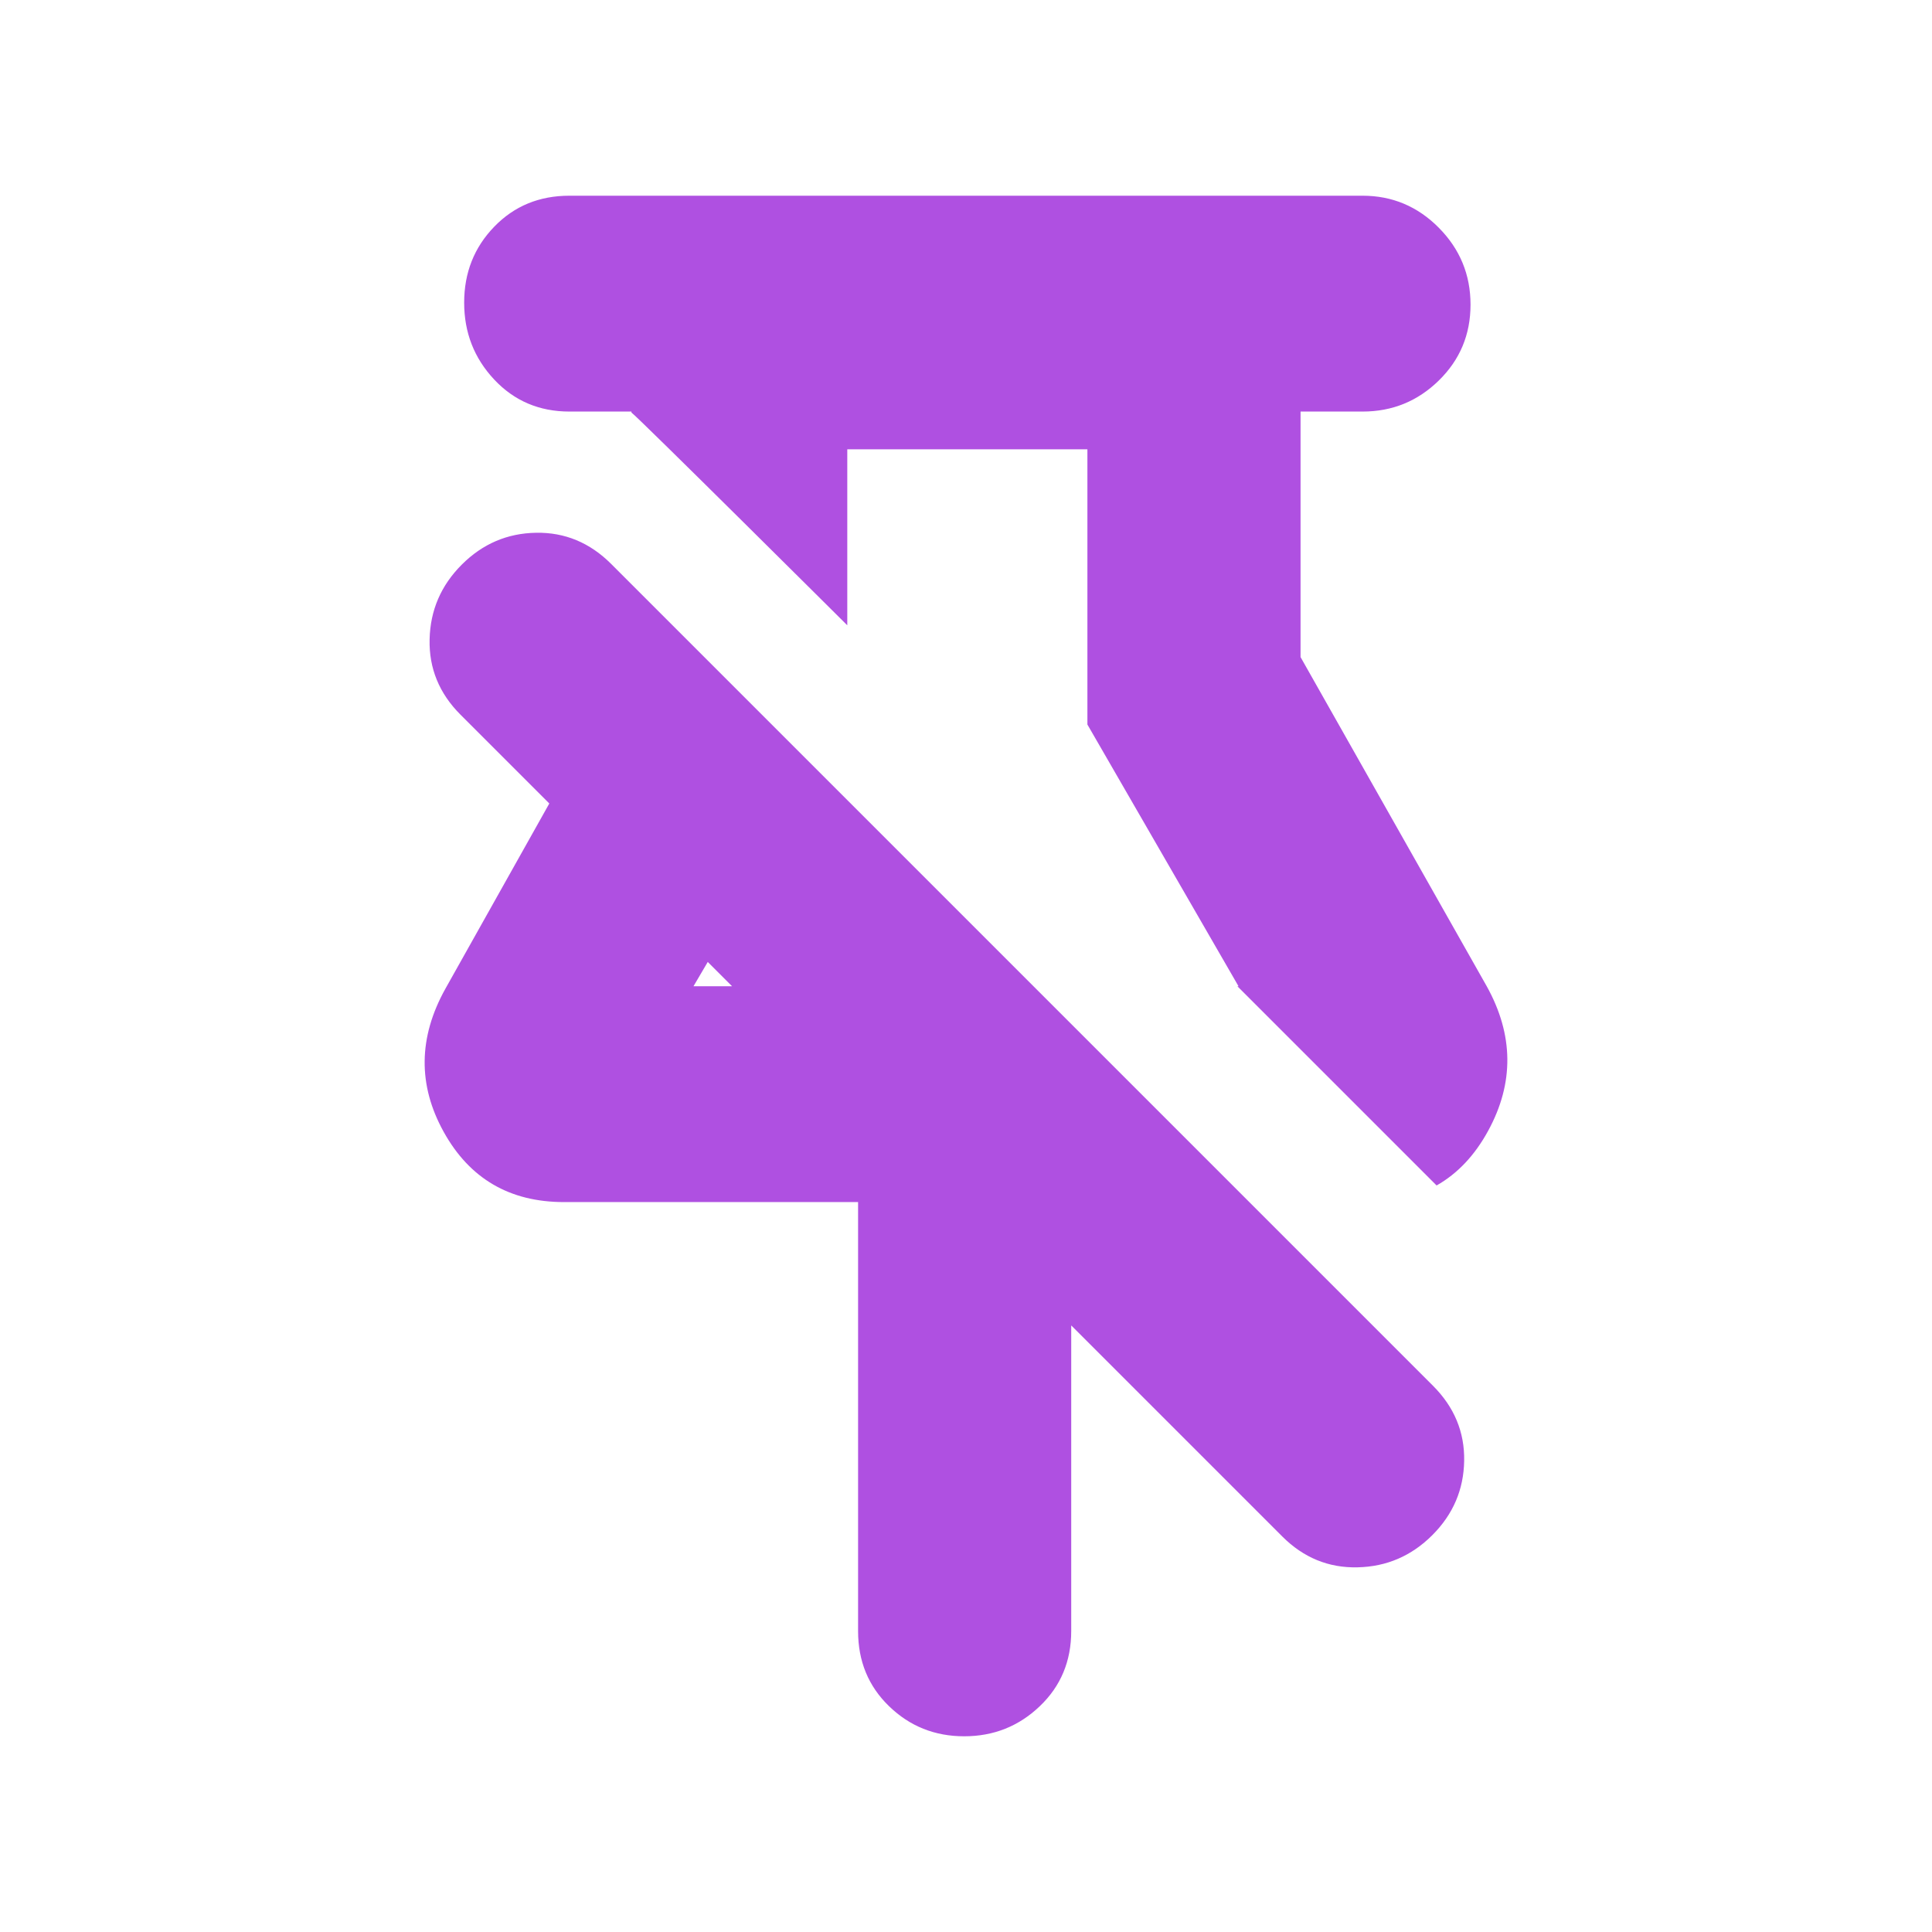 <svg height="48" viewBox="0 -960 960 960" width="48" xmlns="http://www.w3.org/2000/svg"><path fill="rgb(175, 80, 225)" d="m479.102-97.25c-14.596 0-27.031-4.97-37.31-14.92-10.279-9.93-15.417-22.39-15.417-37.36v-213.16h-146.129c-26.956 0-46.878-11.63-59.765-34.86-12.888-23.23-12.629-46.92.777-71.06l51.688-92.134-44.122-44.122c-10.585-10.585-15.715-23.091-15.354-37.481.326-14.411 5.661-26.772 15.987-37.098 10.321-10.321 22.627-15.601 36.938-15.827 14.283-.254 26.734 4.931 37.319 15.516l408.312 408.312c10.578 10.579 15.763 23.029 15.509 37.312-.226 14.311-5.504 26.618-15.825 36.939-10.326 10.326-22.689 15.661-37.1 15.986-14.39.361-26.895-4.769-37.474-15.347l-104.851-104.851v151.875c0 14.97-5.215 27.43-15.646 37.36-10.42 9.95-22.934 14.92-37.537 14.92zm-134.506-372.7h19.144l-12.058-12.058zm-30.834-285.55h-30.835c-14.97 0-27.425-5.31-37.363-15.91-9.948-10.61-14.921-23.34-14.921-38.21s4.973-27.43 14.921-37.71c9.938-10.29 22.393-15.42 37.363-15.42h394.146c14.729 0 27.349 5.31 37.859 15.91 10.511 10.61 15.766 23.34 15.766 38.21s-5.255 27.43-15.766 37.71c-10.51 10.29-23.13 15.42-37.859 15.42h-30.835v122l92.504 163.55c13.406 24.14 13.665 48.04.777 71.73-6.674 12.268-15.235 21.359-25.682 27.273l-99.003-99.003h.57l-75.076-130.04v-136.74h-119.316v87.44s-104.173-103.661-107.25-105.715z"/></svg>
